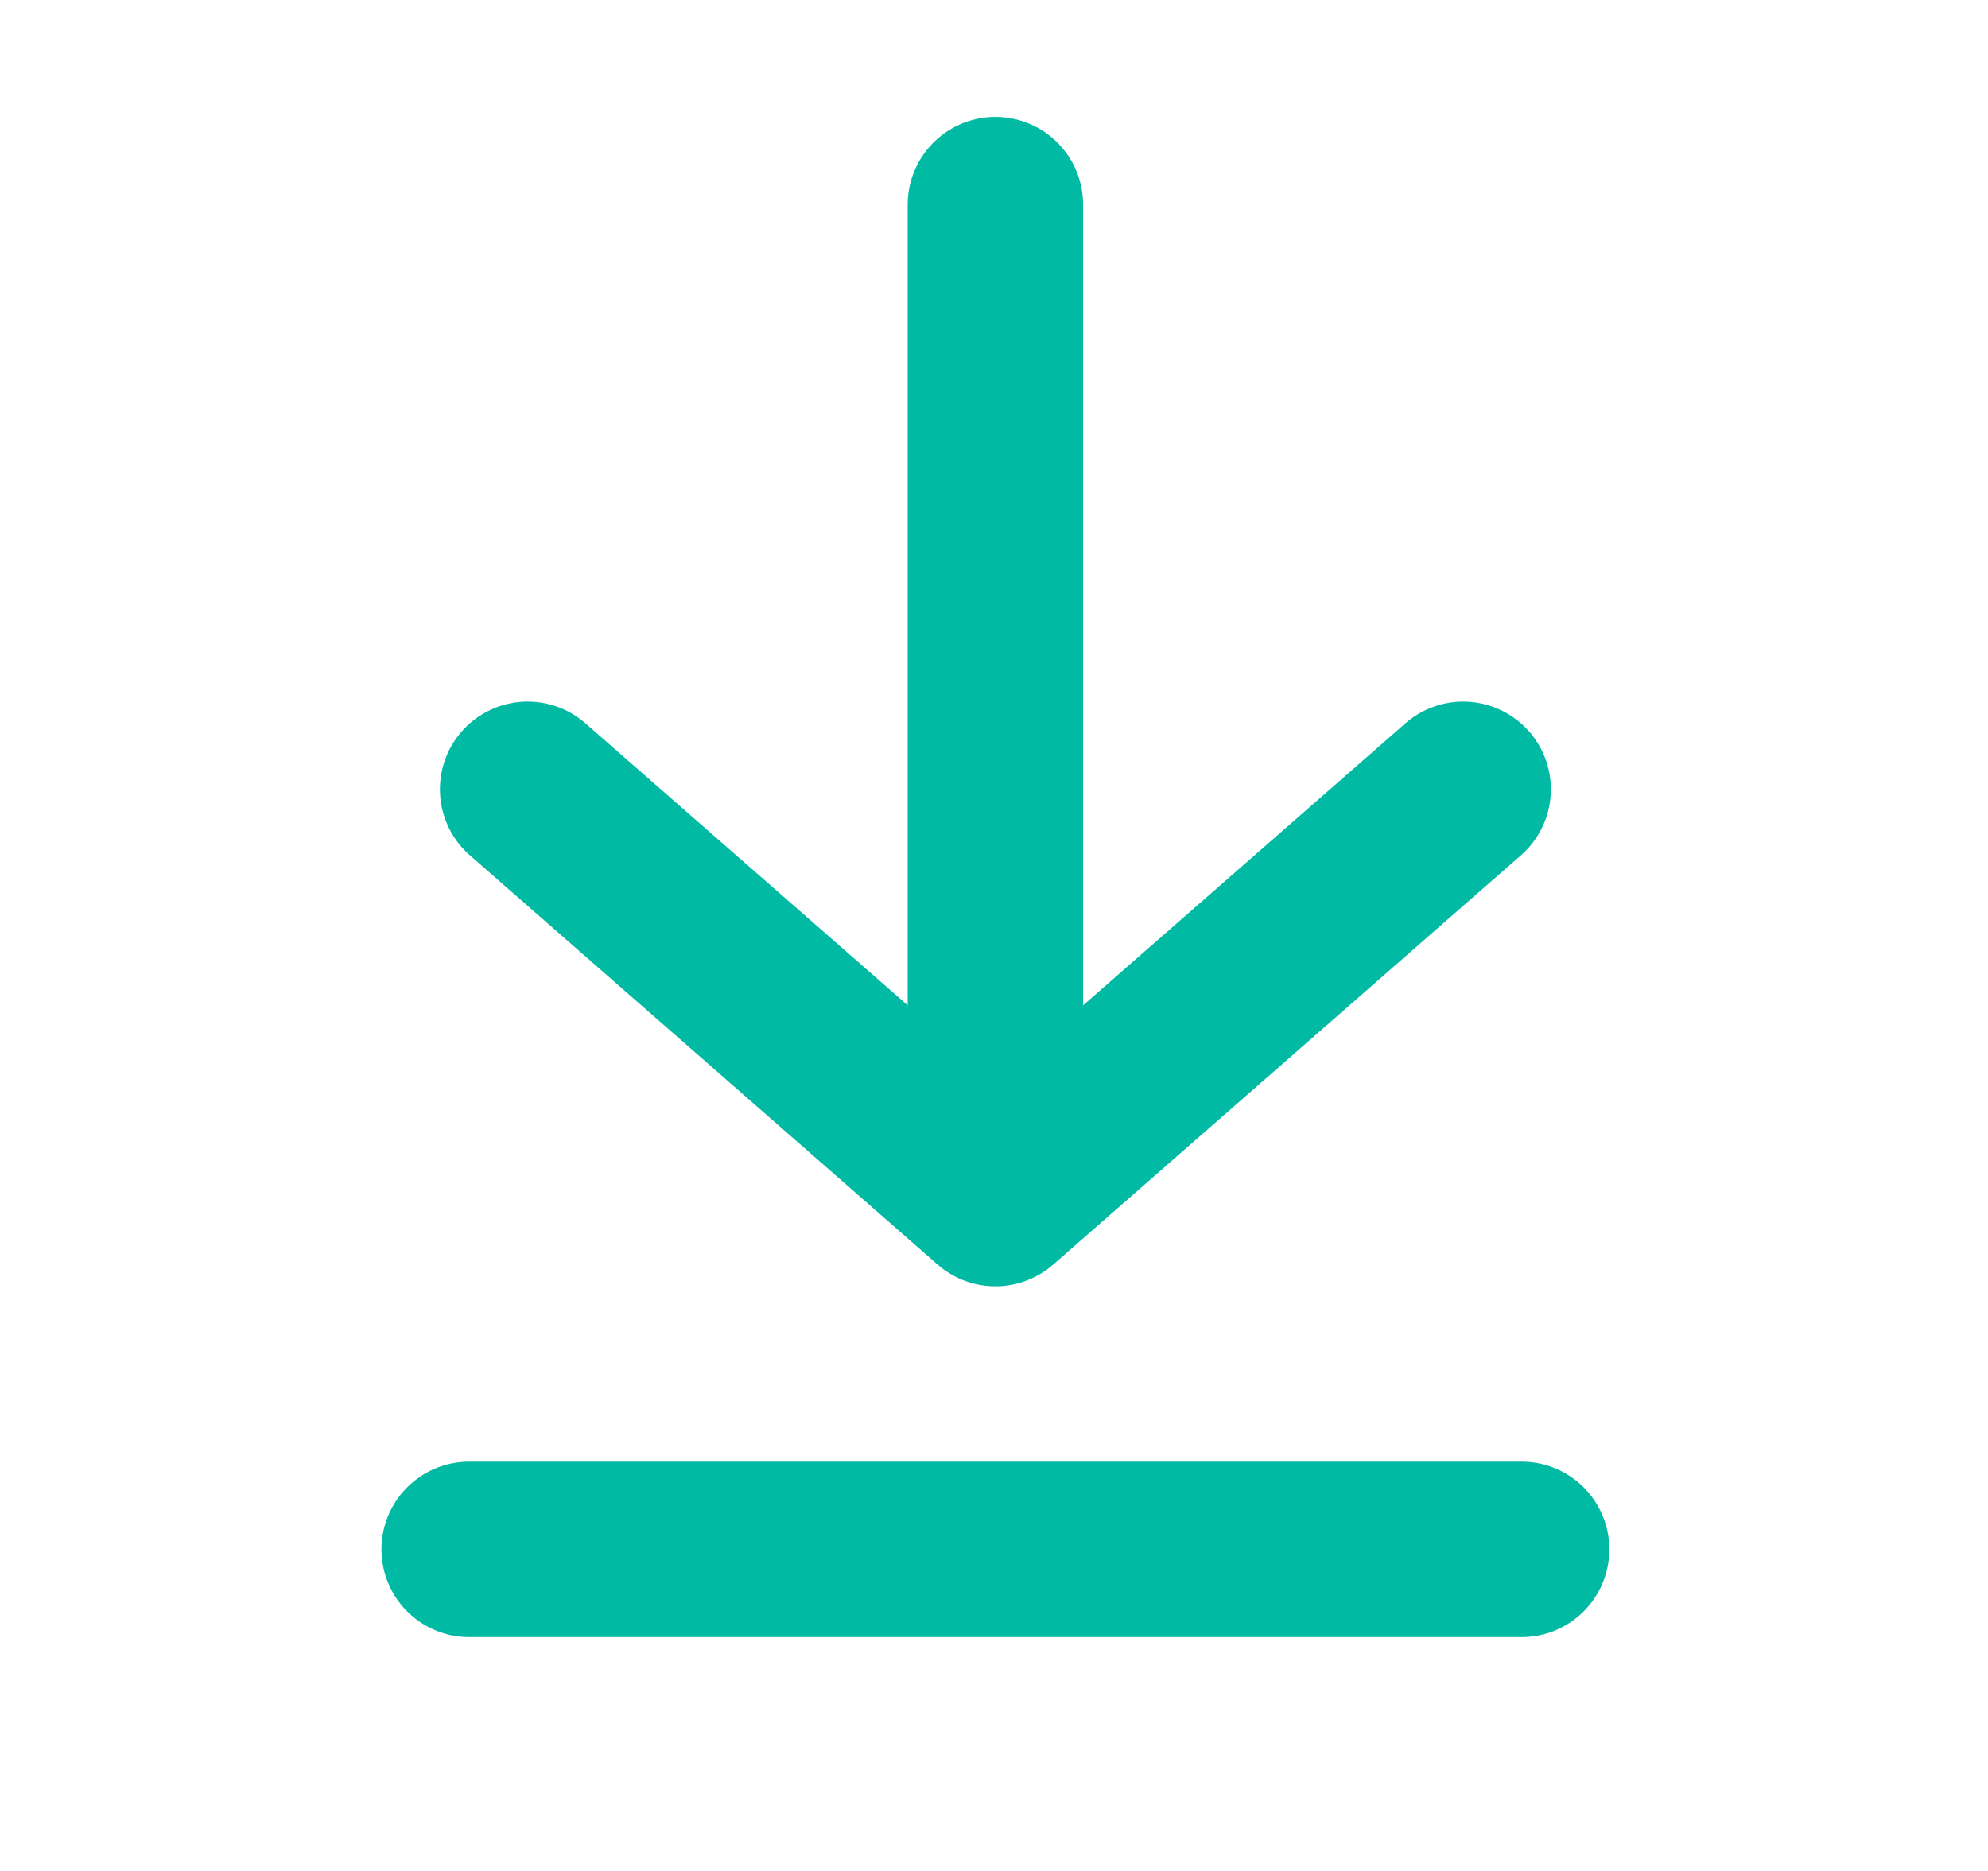 <svg width="17" height="16" viewBox="0 0 17 16" fill="none" xmlns="http://www.w3.org/2000/svg">
<path d="M4.012 13.25H13.012M4.512 6.75L8.512 10.25L12.512 6.75M8.512 1.75V10.25" stroke="#00BAA3" stroke-width="1.5" stroke-linecap="round" stroke-linejoin="round"/>
</svg>
